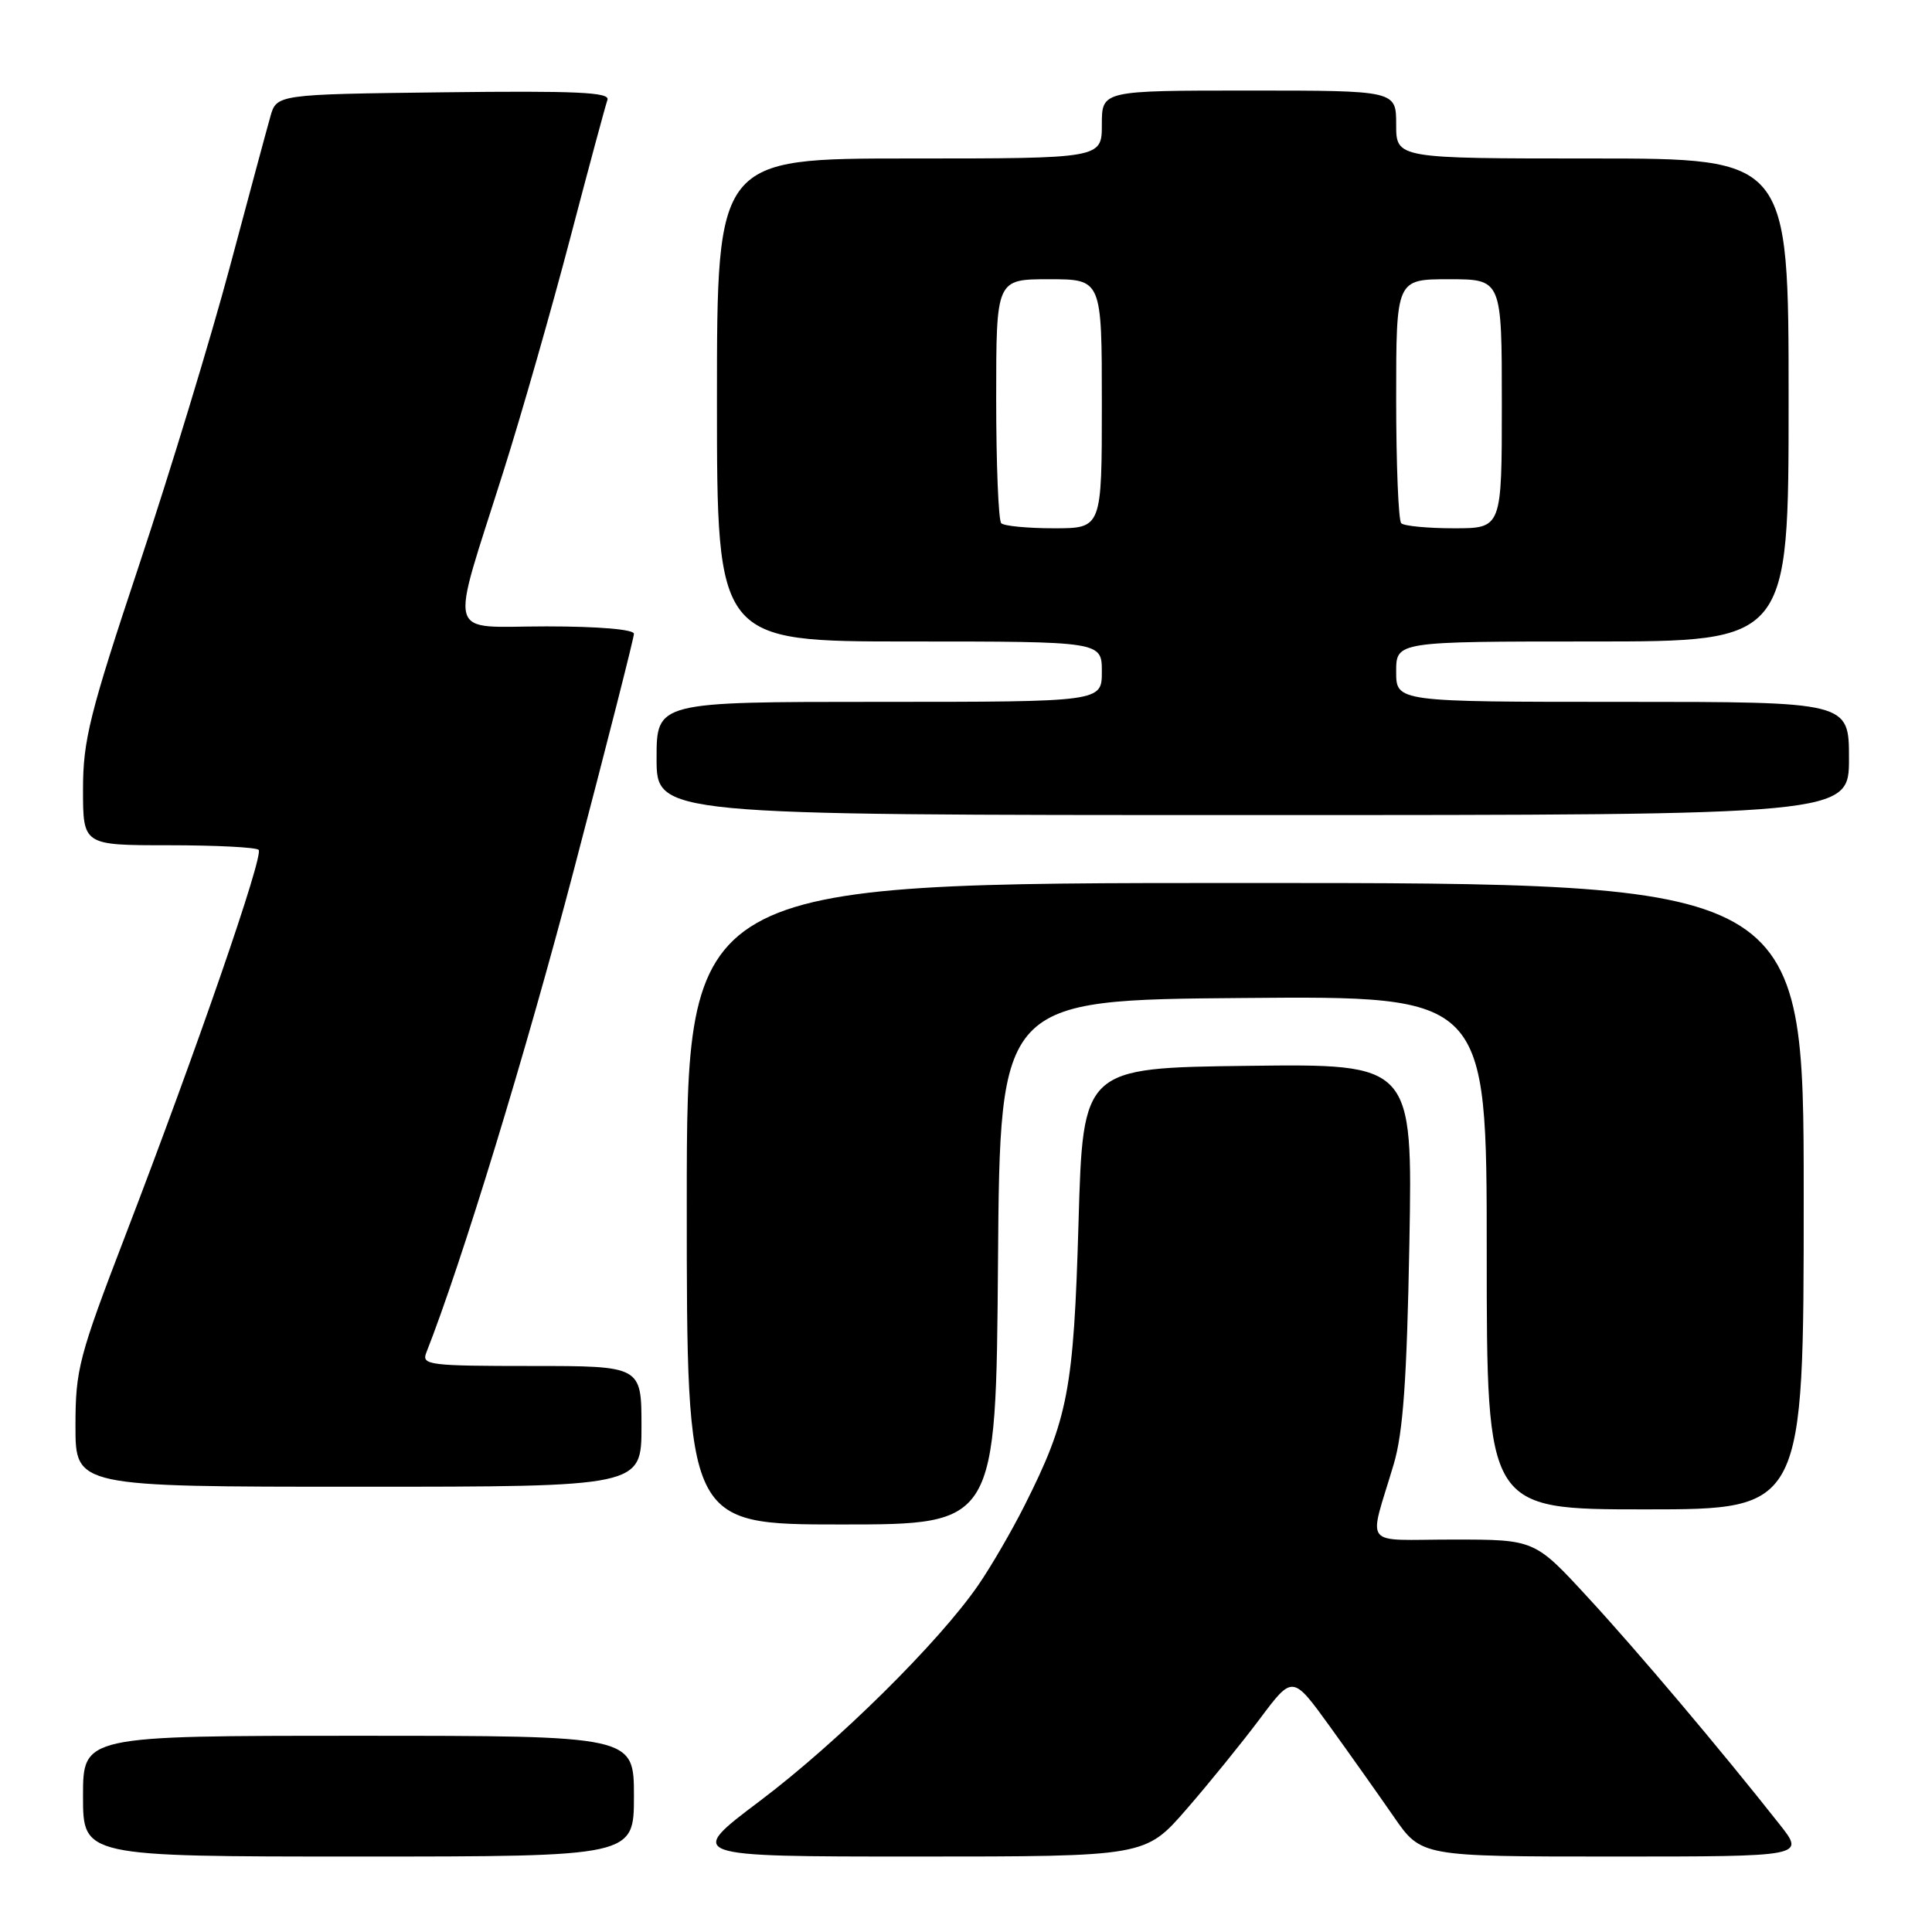 <?xml version="1.0" encoding="UTF-8" standalone="no"?>
<!DOCTYPE svg PUBLIC "-//W3C//DTD SVG 1.1//EN" "http://www.w3.org/Graphics/SVG/1.1/DTD/svg11.dtd" >
<svg xmlns="http://www.w3.org/2000/svg" xmlns:xlink="http://www.w3.org/1999/xlink" version="1.1" viewBox="0 0 256 256">
 <g >
 <path fill="currentColor"
d=" M 84.00 238.00 C 84.00 230.00 84.00 230.00 47.50 230.00 C 11.00 230.00 11.00 230.00 11.00 238.00 C 11.00 246.00 11.00 246.00 47.50 246.00 C 84.00 246.00 84.00 246.00 84.00 238.00 Z  M 157.20 239.75 C 160.19 236.31 164.58 230.90 166.96 227.72 C 171.28 221.95 171.28 221.95 176.18 228.72 C 178.87 232.45 182.70 237.86 184.70 240.75 C 188.33 246.00 188.33 246.00 213.75 246.00 C 239.17 246.00 239.17 246.00 235.83 241.77 C 228.05 231.90 217.00 218.81 210.41 211.67 C 203.35 204.00 203.35 204.00 192.56 204.00 C 180.28 204.00 181.32 205.32 184.68 194.00 C 185.92 189.82 186.42 182.79 186.75 164.73 C 187.18 140.96 187.18 140.96 165.34 141.23 C 143.50 141.50 143.50 141.50 142.91 162.00 C 142.27 184.16 141.54 188.01 135.75 199.50 C 134.09 202.80 131.35 207.53 129.65 210.00 C 124.47 217.55 111.03 230.84 100.71 238.62 C 90.91 246.00 90.91 246.00 121.34 246.00 C 151.76 246.00 151.76 246.00 157.20 239.75 Z  M 132.24 167.25 C 132.50 132.50 132.50 132.50 164.75 132.24 C 197.00 131.97 197.00 131.97 197.00 165.99 C 197.00 200.00 197.00 200.00 218.00 200.00 C 239.00 200.00 239.00 200.00 239.00 158.50 C 239.00 117.00 239.00 117.00 165.00 117.00 C 91.00 117.00 91.00 117.00 91.00 159.50 C 91.00 202.00 91.00 202.00 111.49 202.00 C 131.97 202.00 131.97 202.00 132.24 167.25 Z  M 85.00 189.00 C 85.00 181.00 85.00 181.00 70.39 181.00 C 56.89 181.00 55.84 180.87 56.48 179.25 C 61.16 167.38 69.65 139.63 76.05 115.23 C 80.42 98.58 84.00 84.52 84.00 83.98 C 84.00 83.40 79.30 83.00 72.42 83.00 C 58.90 83.00 59.52 85.22 66.69 62.52 C 69.13 54.81 73.12 40.85 75.57 31.50 C 78.02 22.15 80.24 13.93 80.49 13.23 C 80.86 12.22 76.36 12.02 58.80 12.23 C 36.64 12.50 36.64 12.50 35.81 15.50 C 35.34 17.15 32.92 26.15 30.42 35.50 C 27.92 44.85 22.53 62.56 18.44 74.85 C 11.87 94.59 11.00 98.08 11.00 104.60 C 11.00 112.00 11.00 112.00 22.33 112.00 C 28.57 112.00 33.94 112.27 34.27 112.61 C 34.98 113.31 26.09 139.03 16.61 163.71 C 10.44 179.78 10.00 181.45 10.00 188.96 C 10.00 197.00 10.00 197.00 47.50 197.00 C 85.00 197.00 85.00 197.00 85.00 189.00 Z  M 245.00 100.50 C 245.00 93.00 245.00 93.00 215.00 93.00 C 185.00 93.00 185.00 93.00 185.00 89.00 C 185.00 85.00 185.00 85.00 211.00 85.00 C 237.00 85.00 237.00 85.00 237.00 53.00 C 237.00 21.00 237.00 21.00 211.00 21.00 C 185.00 21.00 185.00 21.00 185.00 16.50 C 185.00 12.00 185.00 12.00 165.50 12.00 C 146.00 12.00 146.00 12.00 146.00 16.50 C 146.00 21.00 146.00 21.00 120.50 21.00 C 95.00 21.00 95.00 21.00 95.00 53.00 C 95.00 85.00 95.00 85.00 120.50 85.00 C 146.00 85.00 146.00 85.00 146.00 89.00 C 146.00 93.00 146.00 93.00 116.50 93.00 C 87.00 93.00 87.00 93.00 87.00 100.50 C 87.00 108.00 87.00 108.00 166.00 108.00 C 245.00 108.00 245.00 108.00 245.00 100.50 Z  M 132.67 69.33 C 132.30 68.97 132.00 61.54 132.00 52.83 C 132.00 37.00 132.00 37.00 139.00 37.00 C 146.00 37.00 146.00 37.00 146.00 53.50 C 146.00 70.00 146.00 70.00 139.67 70.00 C 136.18 70.00 133.03 69.70 132.67 69.33 Z  M 185.67 69.33 C 185.30 68.97 185.00 61.54 185.00 52.83 C 185.00 37.00 185.00 37.00 192.00 37.00 C 199.00 37.00 199.00 37.00 199.00 53.50 C 199.00 70.00 199.00 70.00 192.67 70.00 C 189.18 70.00 186.03 69.70 185.67 69.33 Z "/>
</g>
</svg>